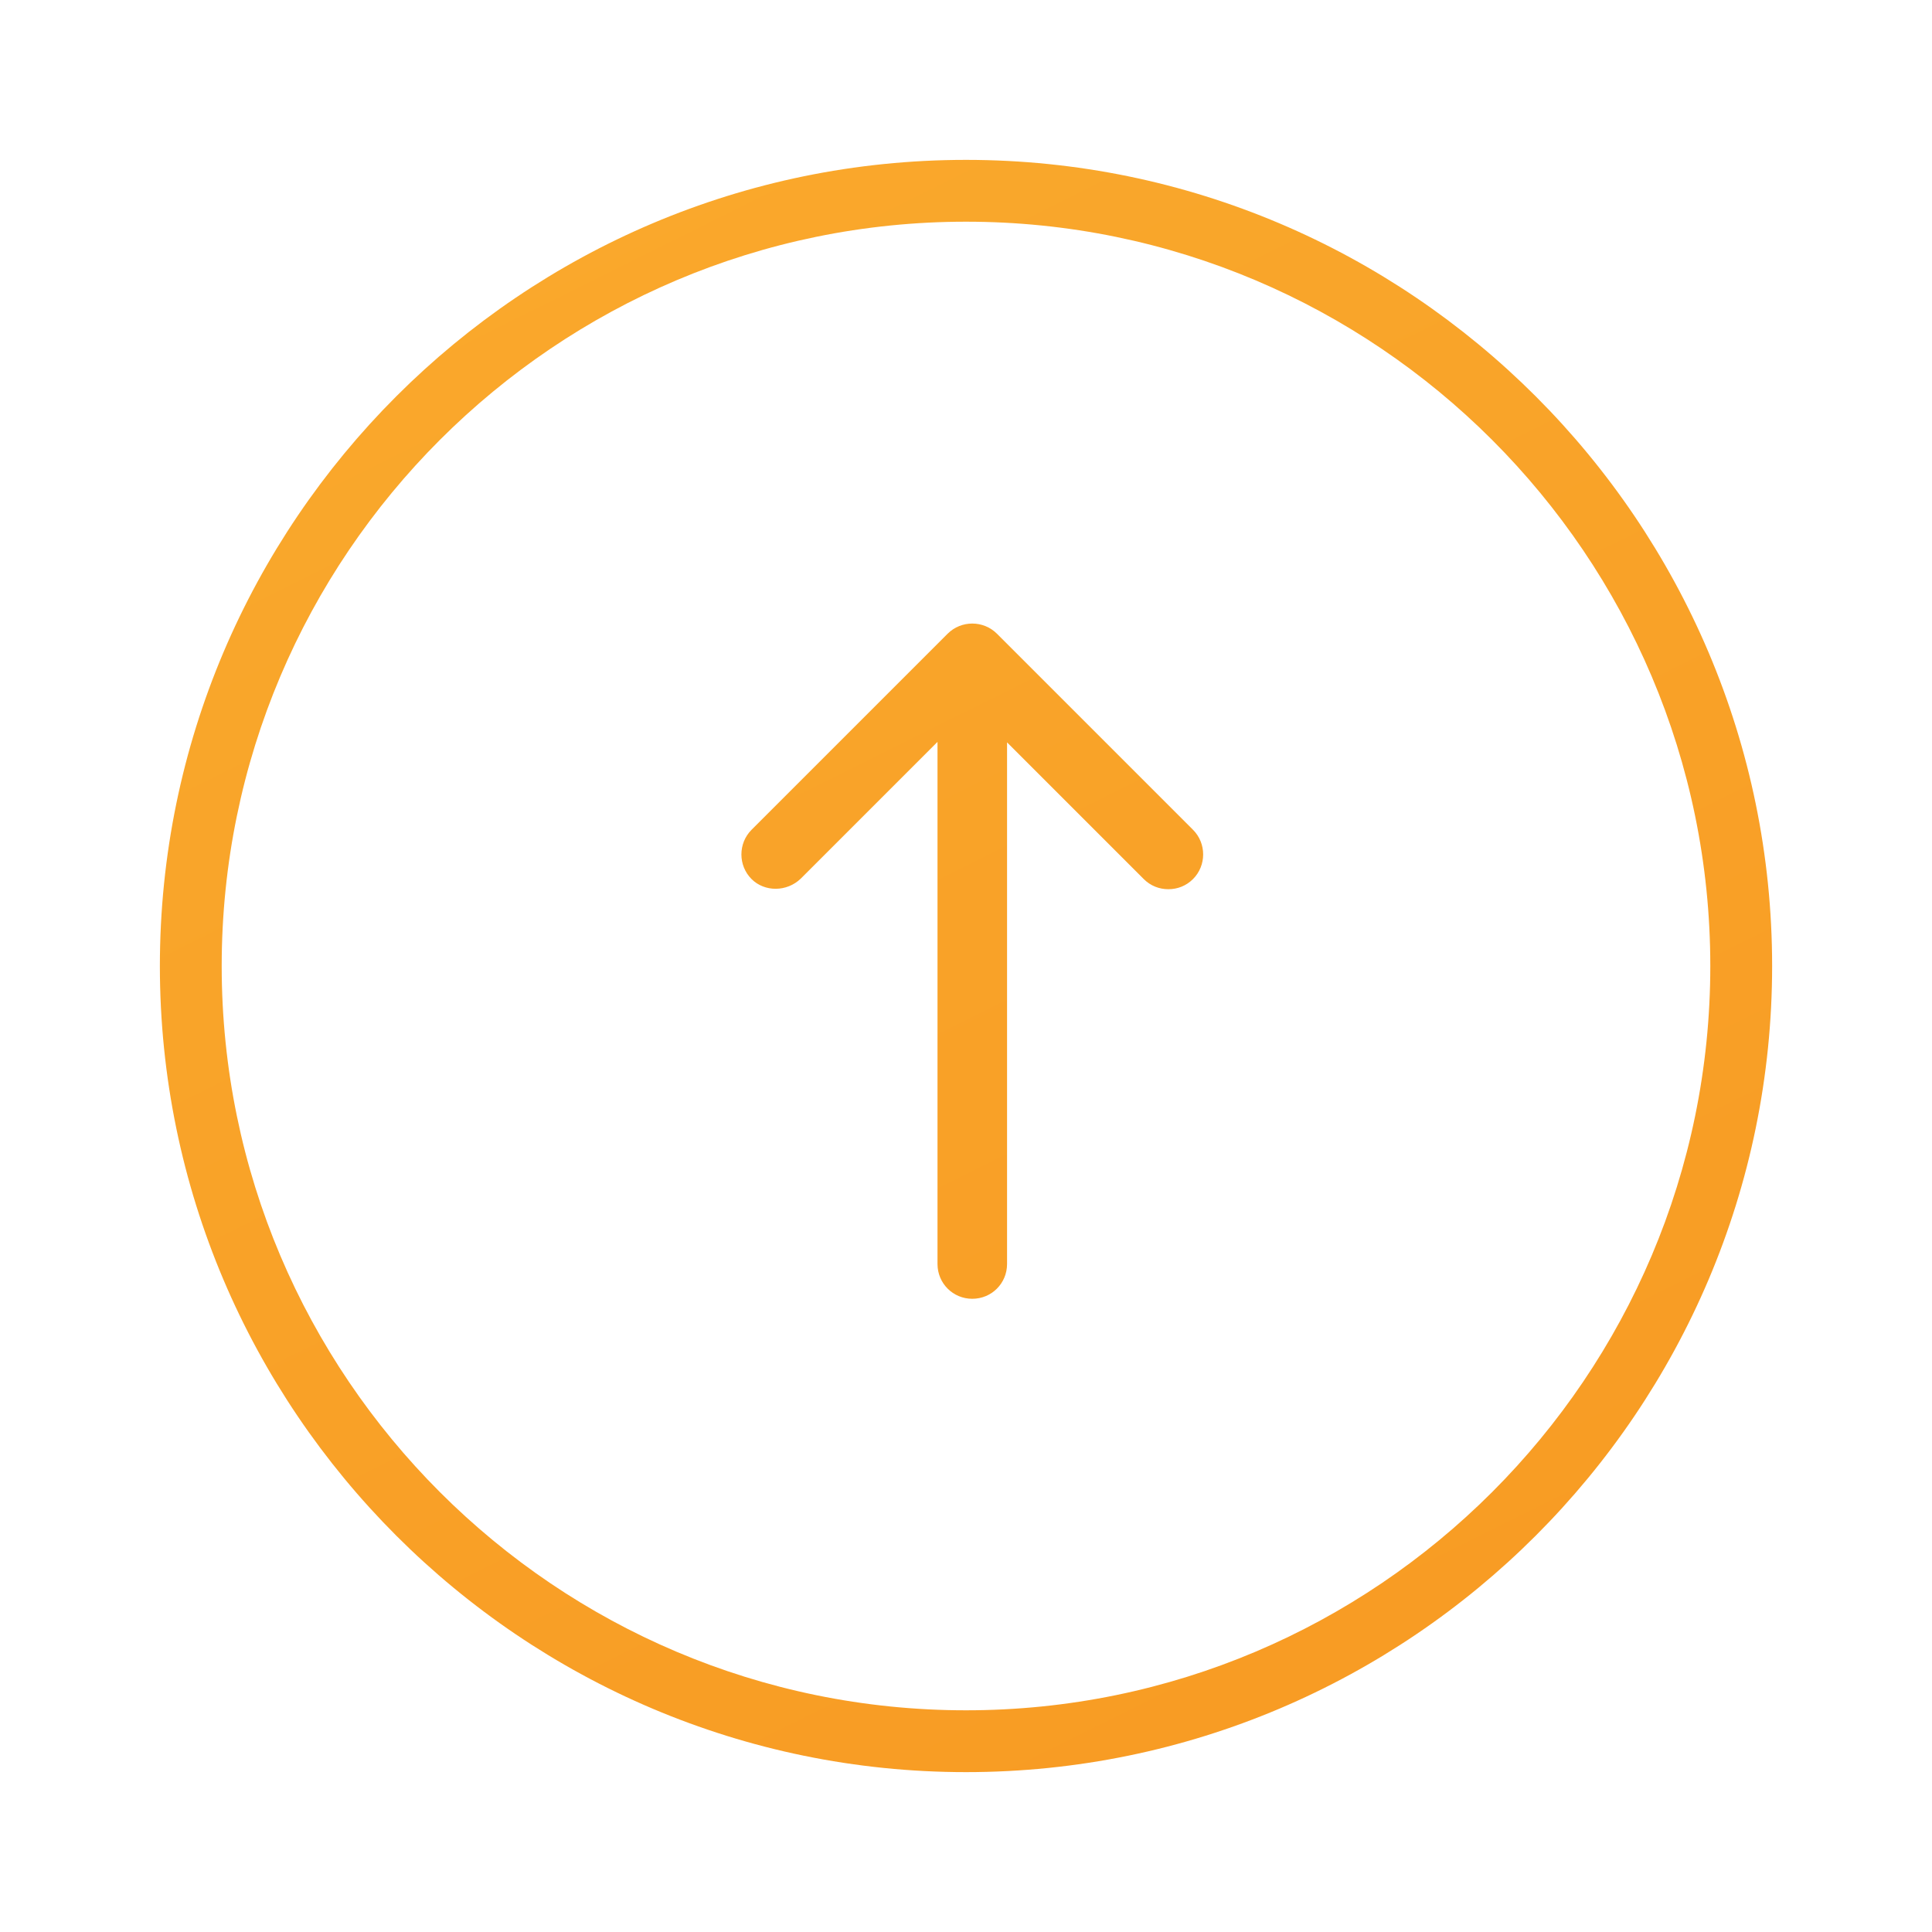 <?xml version="1.0" encoding="utf-8"?>
<!-- Generator: Adobe Illustrator 23.0.1, SVG Export Plug-In . SVG Version: 6.00 Build 0)  -->
<svg version="1.1" id="Layer_1" xmlns="http://www.w3.org/2000/svg" xmlns:xlink="http://www.w3.org/1999/xlink" x="0px" y="0px"
	 viewBox="0 0 40 40" style="enable-background:new 0 0 40 40;" xml:space="preserve">
<style type="text/css">
	.st0{fill:url(#SVGID_1_);}
	.st1{fill:url(#SVGID_2_);}
</style>
<g>
	<g>
		<g>
			<linearGradient id="SVGID_1_" gradientUnits="userSpaceOnUse" x1="-1.846" y1="-23.918" x2="82.372" y2="145.391">
				<stop  offset="0" style="stop-color:#FBB333"/>
				<stop  offset="0.484" style="stop-color:#F7931E"/>
				<stop  offset="1" style="stop-color:#ED1C24"/>
			</linearGradient>
			<path class="st0" d="M20,3.31C10.8,3.31,3.31,10.8,3.31,20S10.8,36.69,20,36.69S36.69,29.2,36.69,20S29.2,3.31,20,3.31z
				 M20,35.41C11.5,35.41,4.59,28.5,4.59,20S11.5,4.59,20,4.59S35.41,11.5,35.41,20S28.5,35.41,20,35.41z"/>
		</g>
	</g>
	<g>
		<g>
			<linearGradient id="SVGID_2_" gradientUnits="userSpaceOnUse" x1="-0.881" y1="-24.398" x2="83.337" y2="144.911">
				<stop  offset="0" style="stop-color:#FBB333"/>
				<stop  offset="0.484" style="stop-color:#F7931E"/>
				<stop  offset="1" style="stop-color:#ED1C24"/>
			</linearGradient>
			<path class="st1" d="M16.58,18.19l2.83-2.83v10.81c0,0.4,0.32,0.72,0.72,0.72c0.4,0,0.72-0.32,0.72-0.72v-10.8l2.83,2.83
				c0.14,0.14,0.32,0.21,0.51,0.21c0.19,0,0.37-0.07,0.51-0.21c0.28-0.28,0.28-0.74,0-1.02l-4.06-4.06c-0.28-0.28-0.74-0.28-1.02,0
				l-4.06,4.06c-0.28,0.28-0.28,0.74,0,1.02C15.83,18.47,16.29,18.47,16.58,18.19z"/>
		</g>
	</g>
</g>
</svg>
